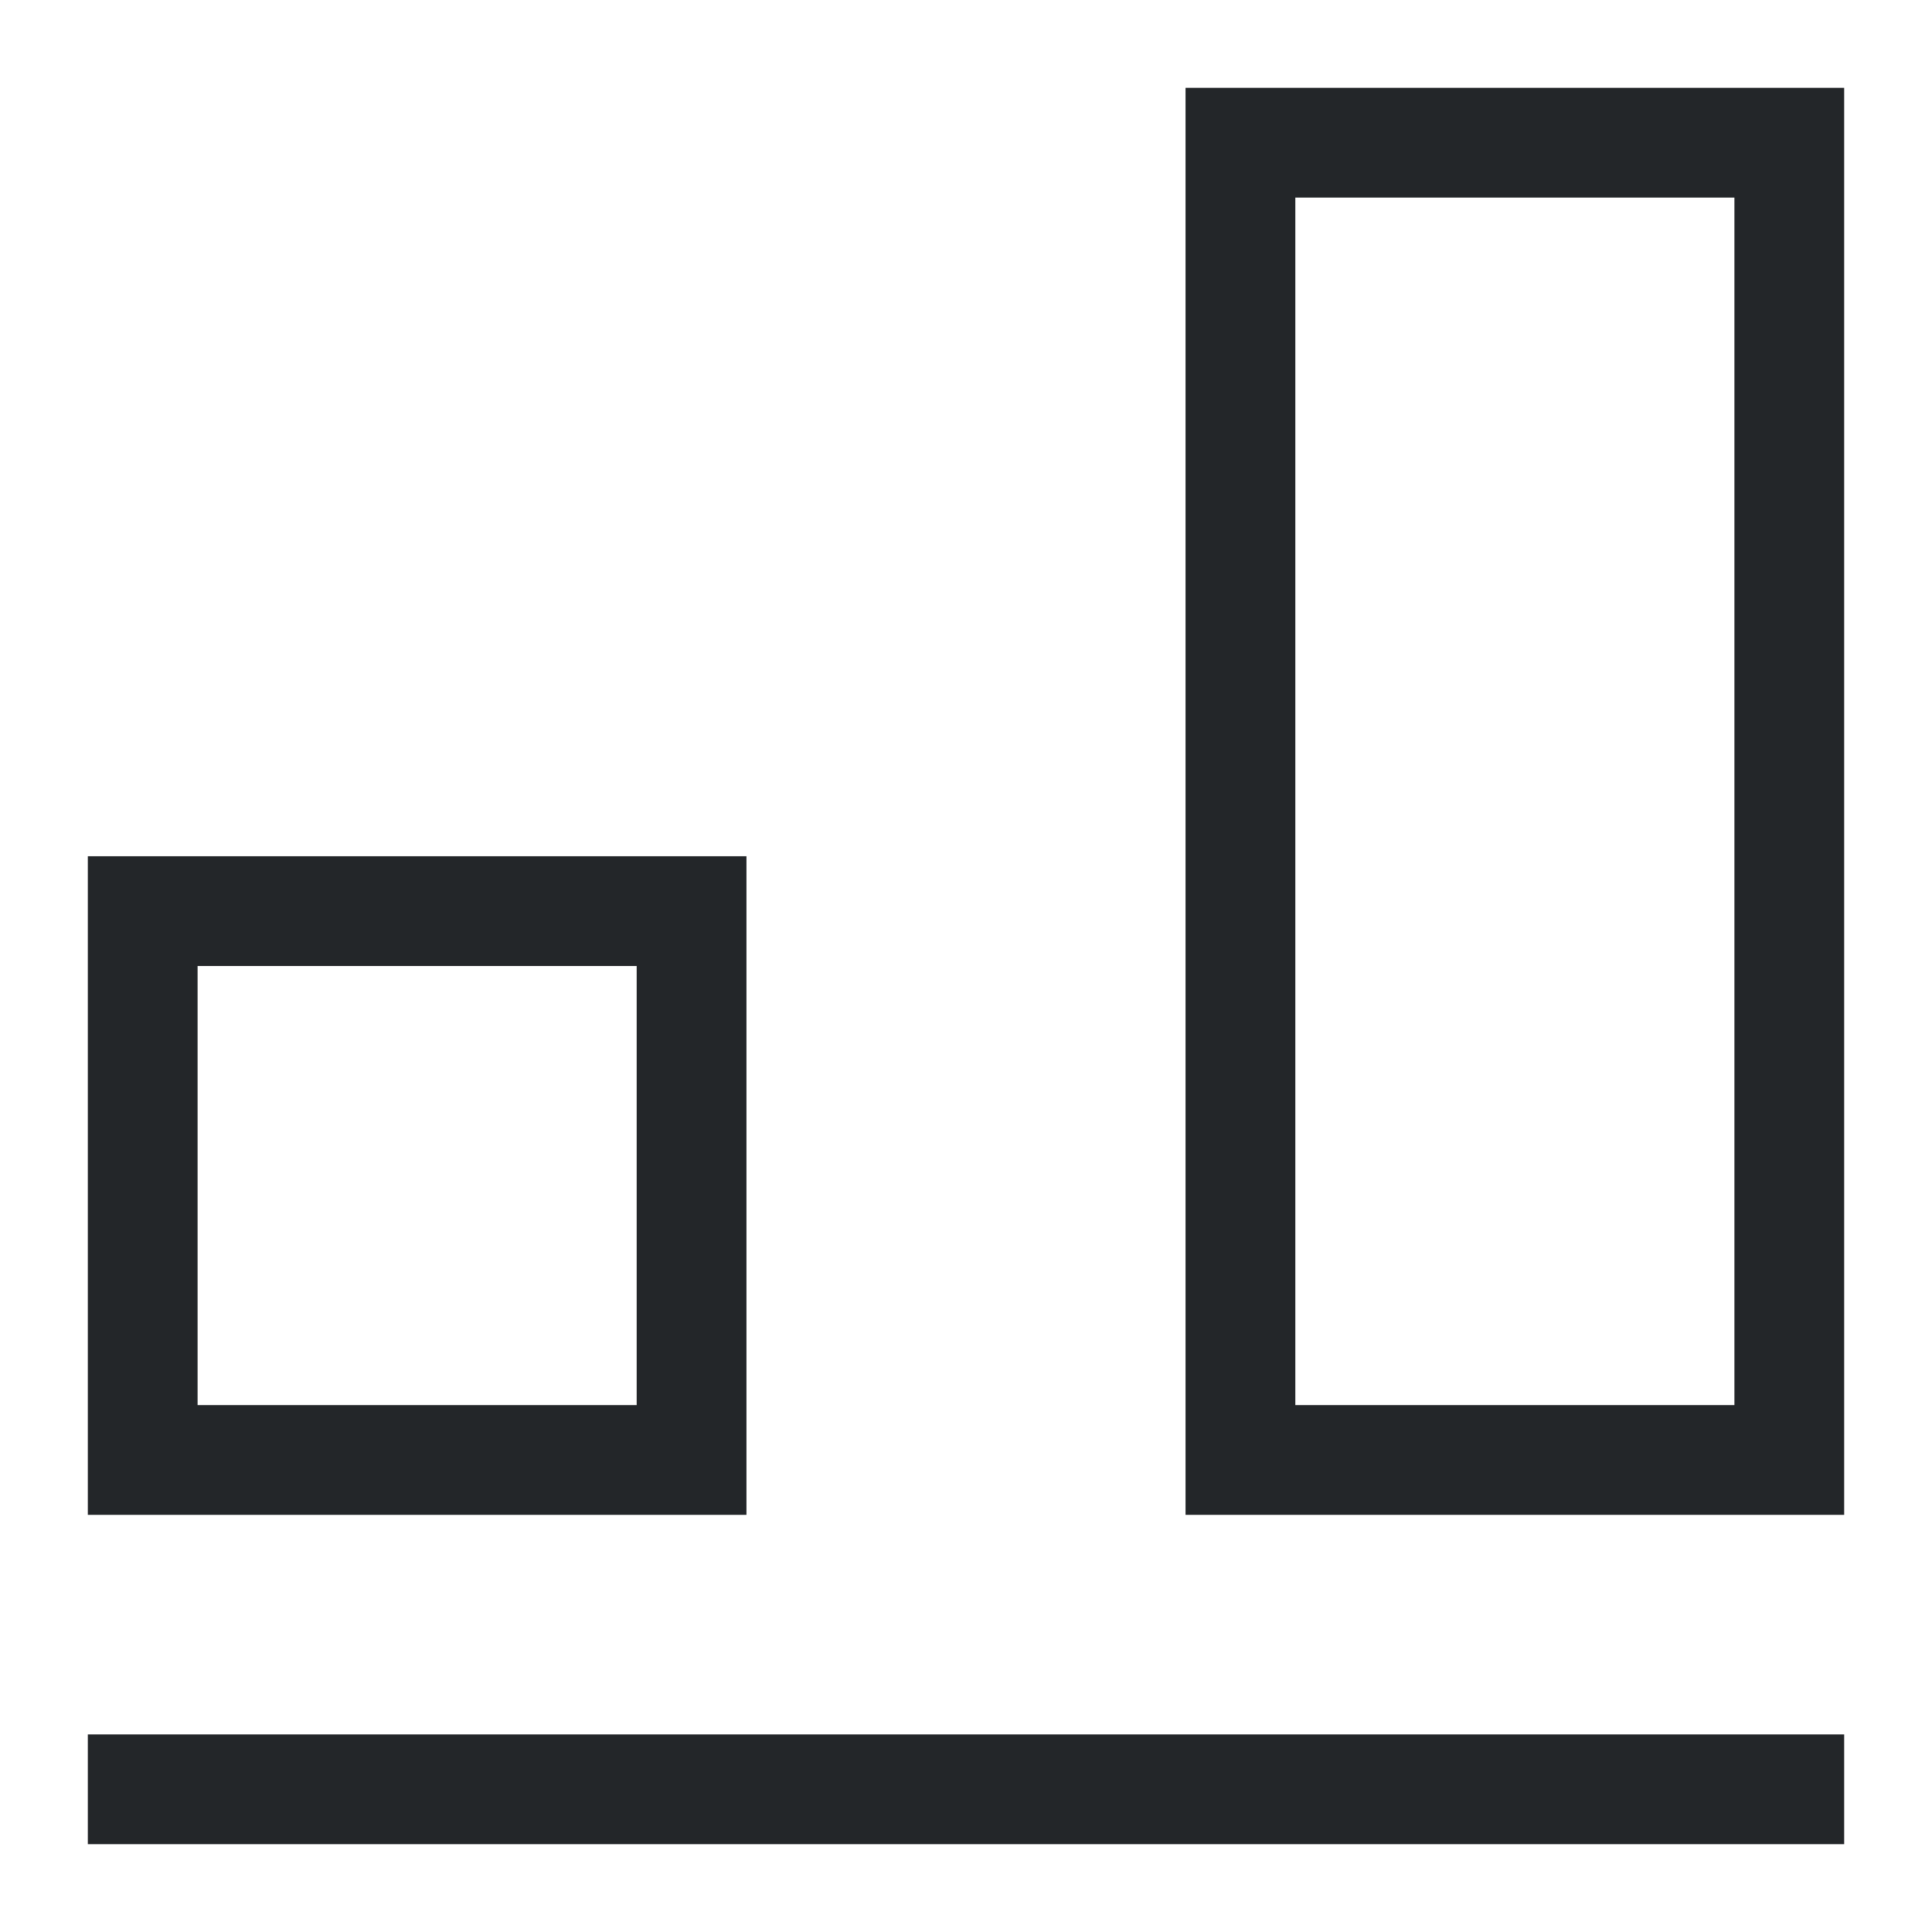 <?xml version="1.0" encoding="UTF-8"?>
<svg version="1.1" viewBox="0 0 22 22" xmlns="http://www.w3.org/2000/svg">
 <defs>
  <style type="text/css">.ColorScheme-Text {
        color:#eff0f1;
      }</style>
 </defs>
 <path class="ColorScheme-Text" d="m13.5 1v16.25h7.5v-16.25h-7.5m1.25 1.25h5v13.75h-5v-13.75m-13.75 7.5v7.5h7.5v-7.5h-7.5m1.25 1.25h5v5h-5v-5m-1.25 8.75v1.25h20v-1.25h-20" color="#eff0f1" fill="#232629"/>
</svg>
